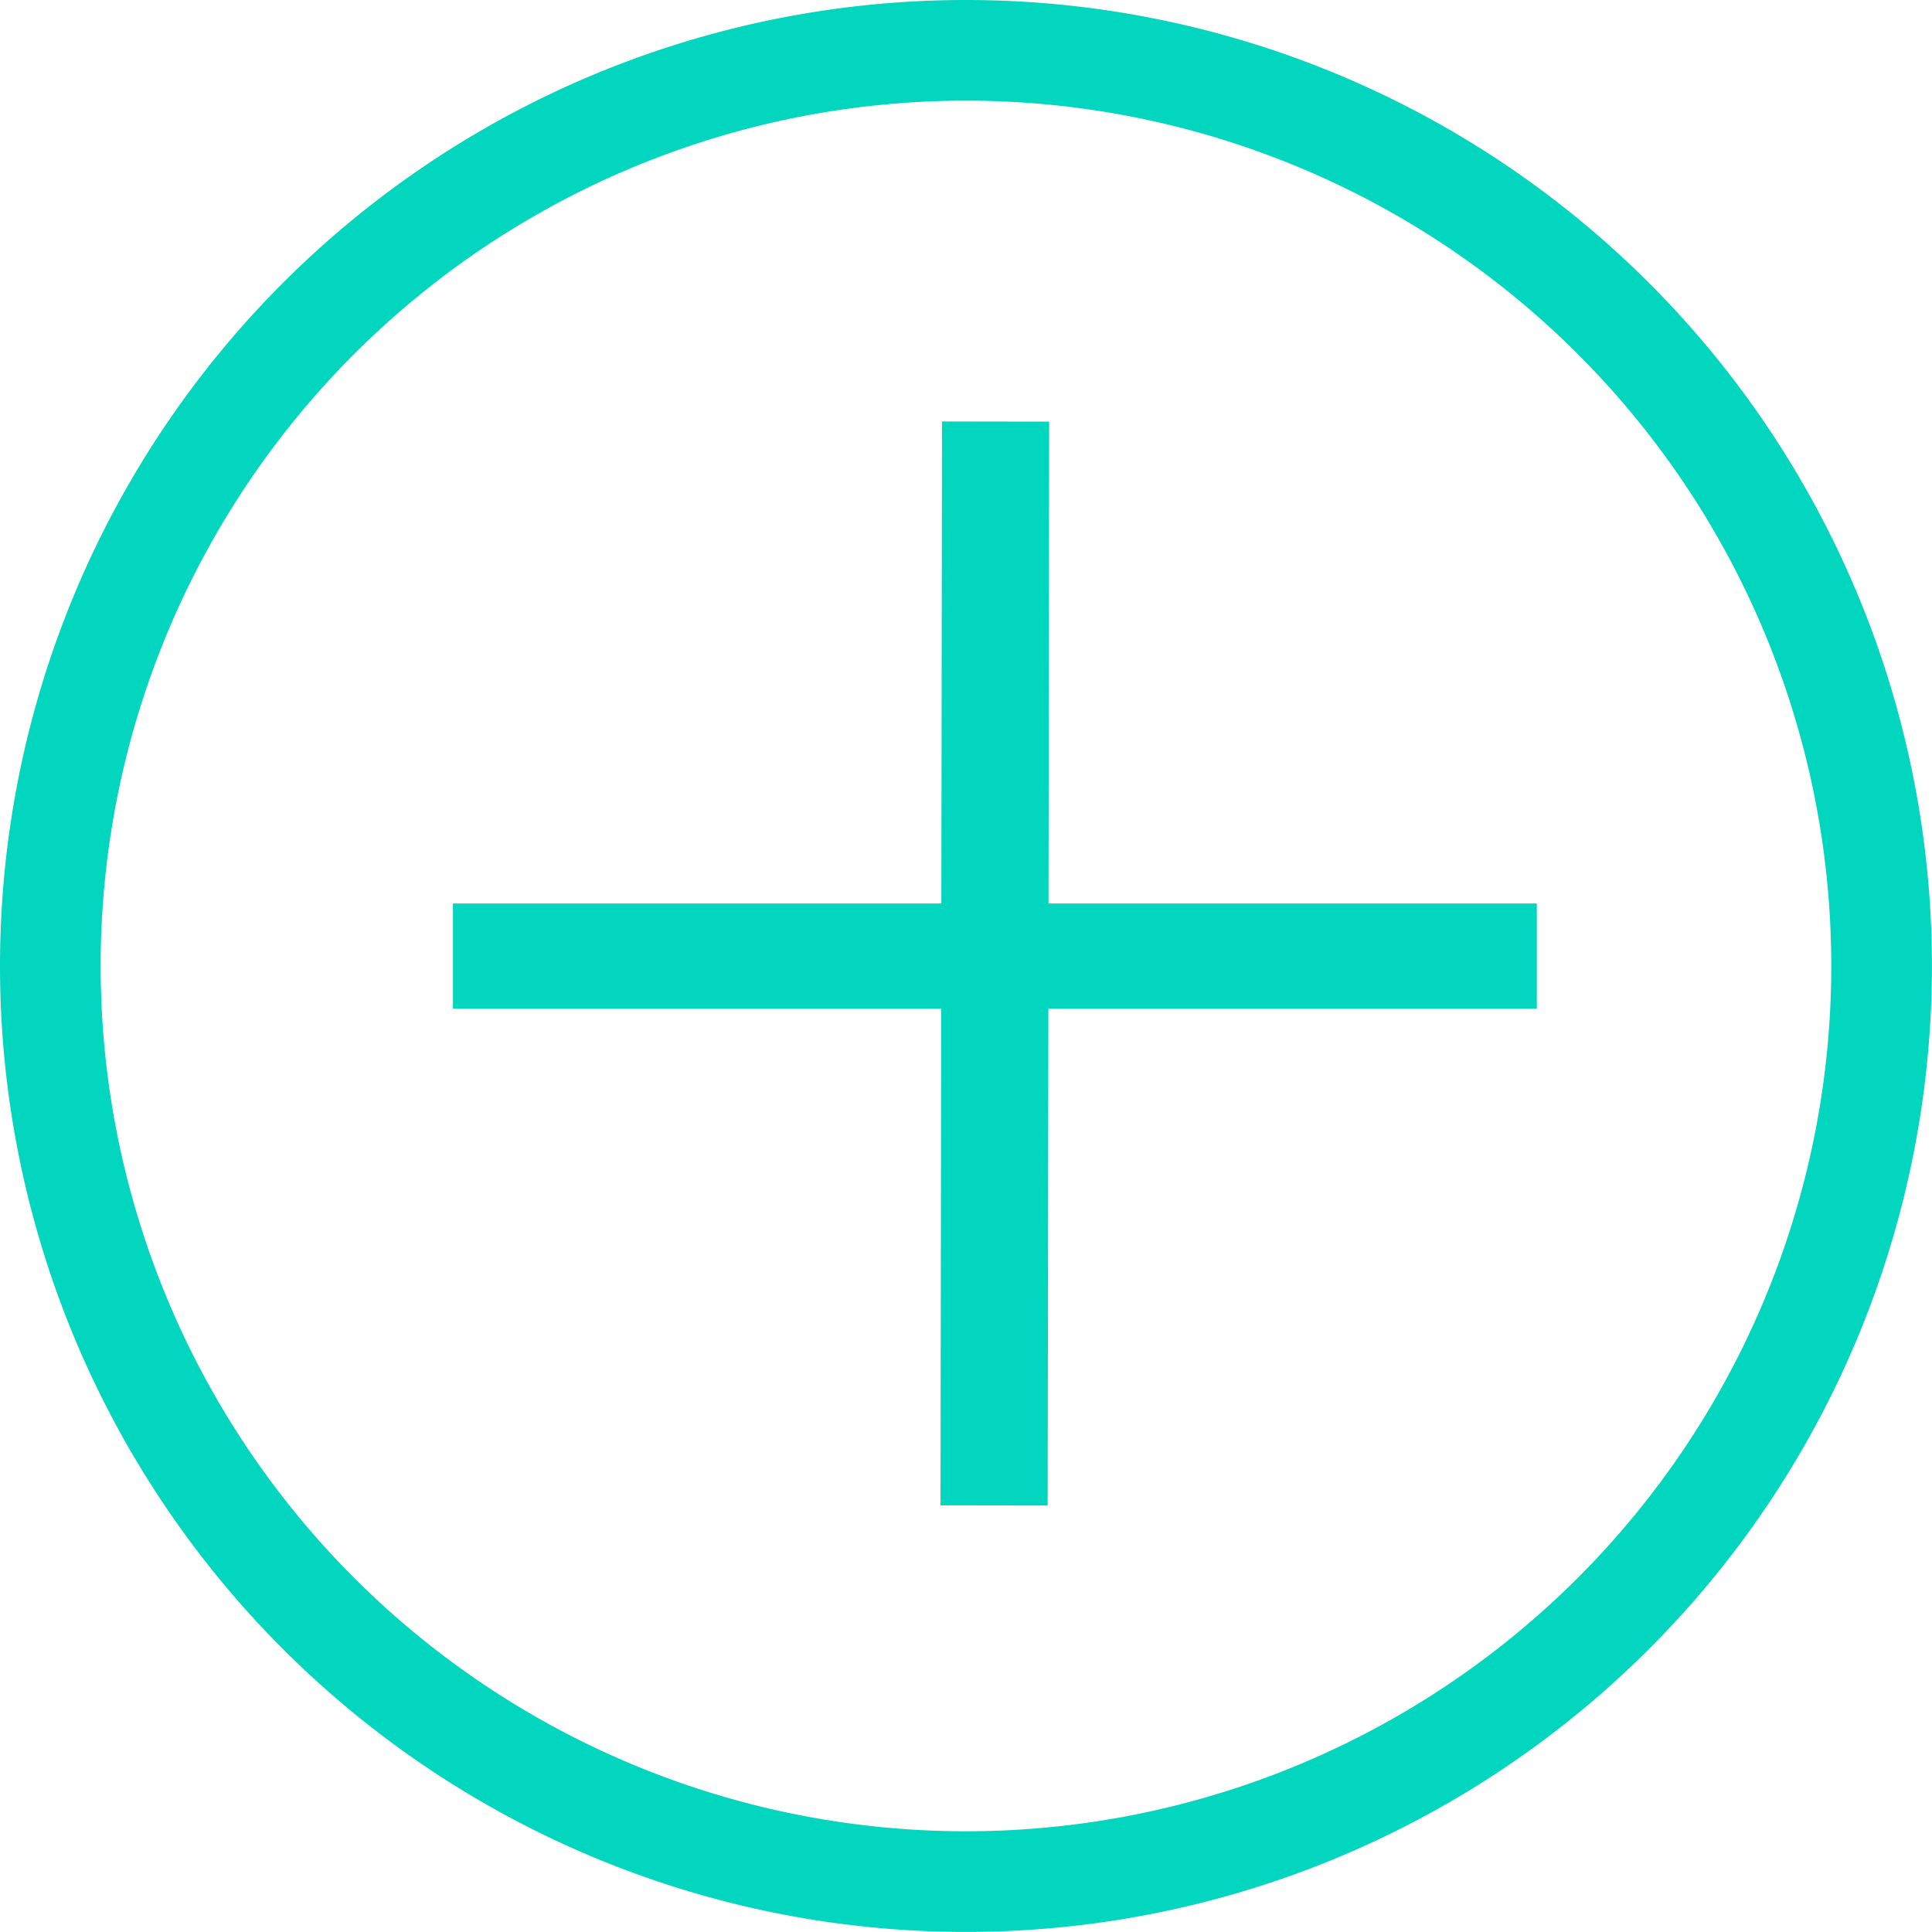 <svg xmlns="http://www.w3.org/2000/svg" viewBox="0 0 28.791 28.791">
  <style>
    .outer { fill:none; stroke:#03d6be; stroke-width:1.5px; }
    .plus  { fill:#03d6be; }
  </style>
  <g transform="translate(-311.25 -621.286)">
    <g transform="translate(312 622.036)">
      <path class="outer" d="M13.645 0A13.645 13.645 0 1 1 0 13.645 13.645 13.645 0 0 1 13.645 0z"/>
    </g>
    <g transform="translate(318 627.567)">
      <path class="plus" d="M0 0h16.152v1.568H0z" transform="translate(0 7.183)"/>
      <path class="plus" transform="rotate(-89.92 11.72 4.438)" d="M0 0h16.152v1.597H0z"/>
    </g>
  </g>
</svg>
